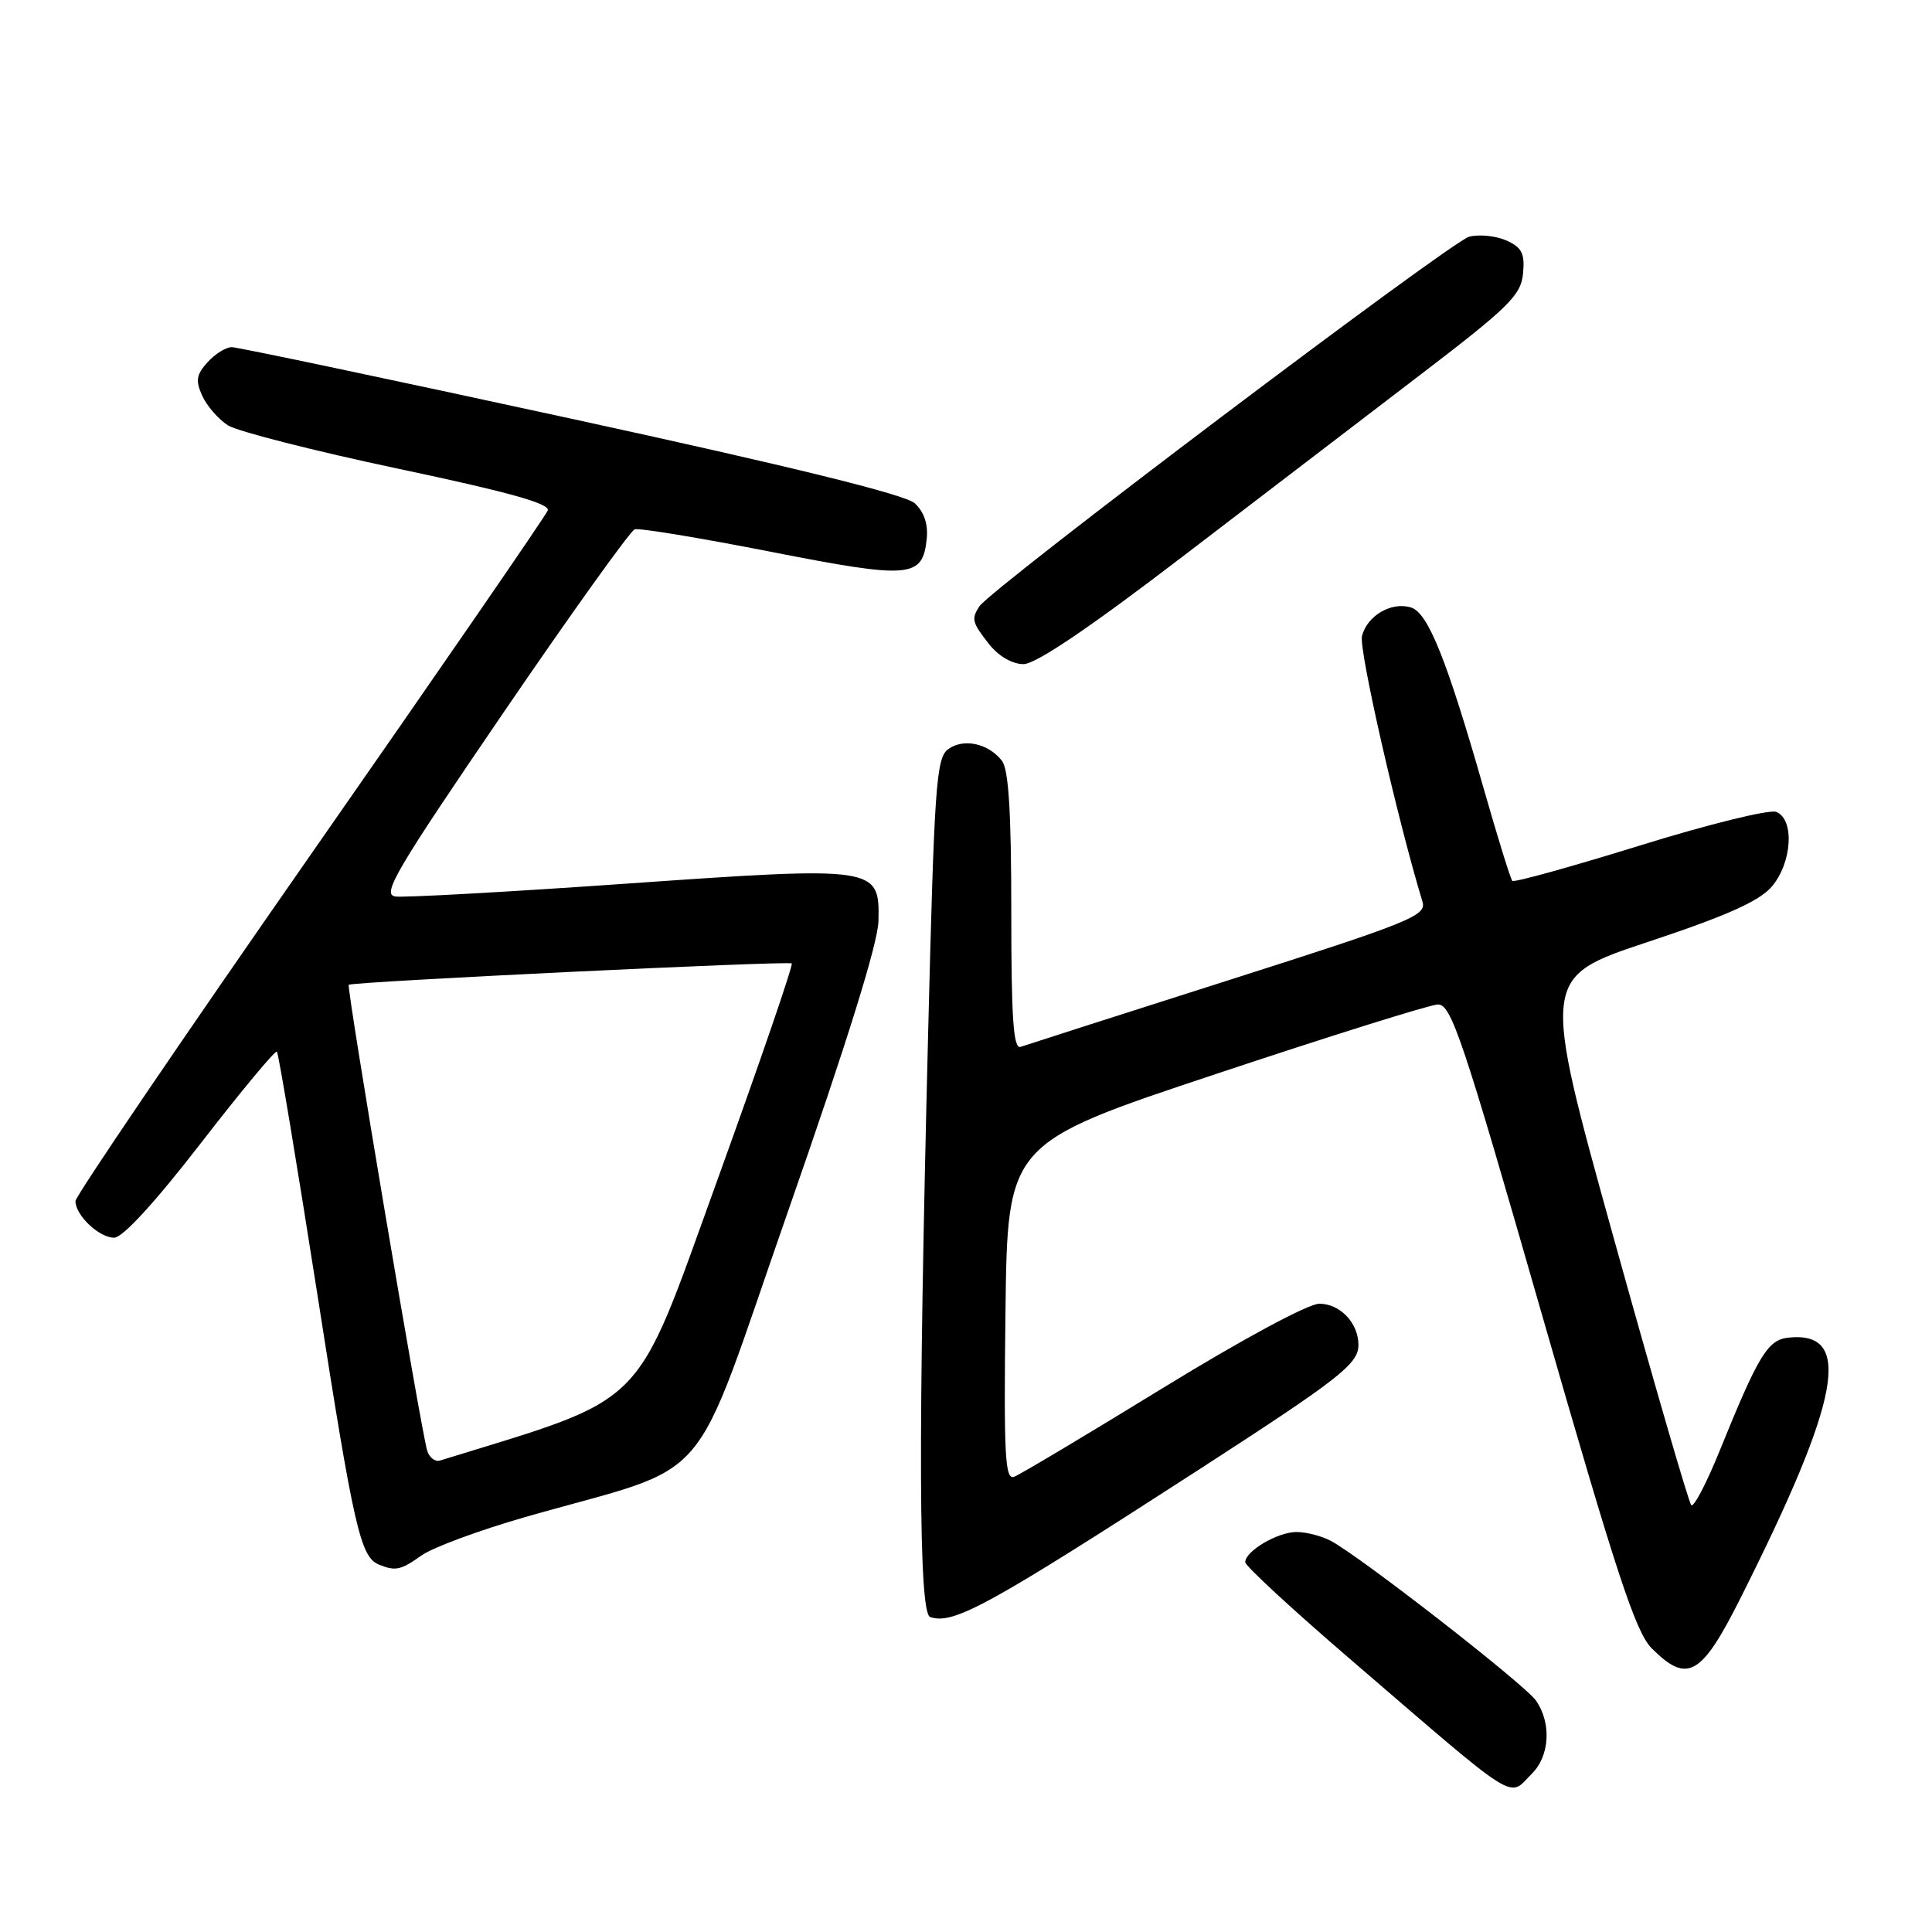 <?xml version="1.0" encoding="UTF-8" standalone="no"?>
<!DOCTYPE svg PUBLIC "-//W3C//DTD SVG 1.1//EN" "http://www.w3.org/Graphics/SVG/1.1/DTD/svg11.dtd" >
<svg xmlns="http://www.w3.org/2000/svg" xmlns:xlink="http://www.w3.org/1999/xlink" version="1.1" viewBox="0 0 256 256">
 <g >
 <path fill="currentColor"
d=" M 203.00 235.00 C 205.36 232.64 205.59 228.29 203.52 225.33 C 202.00 223.17 180.26 206.24 176.32 204.16 C 175.11 203.52 173.08 203.00 171.79 203.00 C 169.29 203.00 165.00 205.53 165.00 207.00 C 165.00 207.49 171.19 213.21 178.75 219.71 C 201.70 239.45 199.77 238.23 203.00 235.00 Z  M 230.63 211.75 C 243.92 185.32 245.57 176.35 237.00 177.24 C 234.23 177.53 233.02 179.52 227.85 192.27 C 226.12 196.54 224.43 199.77 224.10 199.44 C 223.77 199.11 219.16 183.24 213.86 164.17 C 204.23 129.50 204.23 129.50 218.36 124.81 C 228.75 121.36 233.10 119.42 234.75 117.50 C 237.47 114.34 237.82 108.53 235.35 107.58 C 234.44 107.23 226.29 109.24 217.25 112.05 C 208.21 114.85 200.62 116.96 200.39 116.72 C 200.16 116.49 198.44 110.94 196.57 104.40 C 191.72 87.44 189.23 81.21 186.98 80.50 C 184.40 79.68 181.15 81.57 180.47 84.28 C 180.03 86.03 185.11 108.34 188.49 119.50 C 189.04 121.33 186.89 122.20 162.80 129.88 C 148.33 134.49 135.94 138.47 135.25 138.71 C 134.28 139.07 134.00 135.06 134.00 120.77 C 134.00 107.58 133.65 101.93 132.75 100.79 C 130.94 98.49 127.67 97.79 125.64 99.27 C 124.05 100.43 123.80 104.05 122.98 137.03 C 121.64 190.65 121.72 213.74 123.25 214.26 C 126.31 215.32 130.92 212.79 158.91 194.70 C 177.58 182.62 180.00 180.73 180.00 178.20 C 180.00 175.31 177.56 172.75 174.82 172.75 C 173.35 172.75 164.63 177.45 154.05 183.94 C 144.02 190.10 135.17 195.38 134.38 195.68 C 133.17 196.15 133.00 192.87 133.23 173.86 C 133.50 151.50 133.50 151.50 161.00 142.35 C 176.12 137.31 189.40 133.15 190.50 133.10 C 192.29 133.02 193.75 137.38 204.38 174.41 C 214.18 208.53 216.73 216.27 218.86 218.41 C 223.59 223.14 225.43 222.10 230.63 211.75 Z  M 55.86 206.10 C 57.33 205.05 63.48 202.78 69.52 201.04 C 95.20 193.68 91.18 198.36 104.52 160.21 C 112.25 138.08 116.34 124.96 116.40 122.03 C 116.56 114.81 116.26 114.76 82.97 117.09 C 67.31 118.19 53.55 118.95 52.39 118.79 C 50.55 118.54 52.42 115.37 66.66 94.50 C 75.67 81.30 83.52 70.34 84.10 70.14 C 84.68 69.94 92.79 71.28 102.12 73.11 C 120.67 76.75 122.27 76.62 122.80 71.35 C 122.99 69.43 122.43 67.80 121.20 66.68 C 119.93 65.53 104.87 61.82 75.70 55.48 C 51.72 50.27 31.47 46.00 30.71 46.00 C 29.94 46.00 28.49 46.90 27.50 48.00 C 26.01 49.64 25.89 50.45 26.80 52.45 C 27.41 53.79 28.94 55.55 30.20 56.36 C 31.47 57.16 41.63 59.75 52.78 62.11 C 67.32 65.18 72.93 66.74 72.58 67.64 C 72.32 68.33 58.13 88.93 41.05 113.42 C 23.97 137.92 10.00 158.50 10.00 159.15 C 10.00 161.04 13.13 164.00 15.12 164.00 C 16.26 164.00 20.53 159.34 26.61 151.48 C 31.94 144.59 36.47 139.14 36.69 139.35 C 36.91 139.57 39.31 154.01 42.04 171.43 C 46.92 202.69 47.76 206.33 50.24 207.33 C 52.41 208.21 53.12 208.05 55.86 206.10 Z  M 156.70 73.75 C 166.94 65.91 181.21 55.00 188.41 49.50 C 199.94 40.68 201.54 39.11 201.81 36.25 C 202.07 33.61 201.66 32.80 199.64 31.88 C 198.27 31.26 196.04 31.02 194.68 31.36 C 192.30 31.96 131.25 78.03 129.77 80.35 C 128.68 82.04 128.80 82.47 131.07 85.37 C 132.31 86.94 134.14 88.00 135.61 88.00 C 137.25 88.00 144.35 83.20 156.70 73.75 Z  M 56.60 192.20 C 55.76 189.39 45.89 130.77 46.21 130.49 C 46.67 130.08 104.45 127.29 104.91 127.66 C 105.13 127.84 100.68 140.80 95.02 156.46 C 83.88 187.25 86.18 184.92 58.30 193.53 C 57.64 193.73 56.88 193.13 56.60 192.20 Z "/>
</g>
</svg>